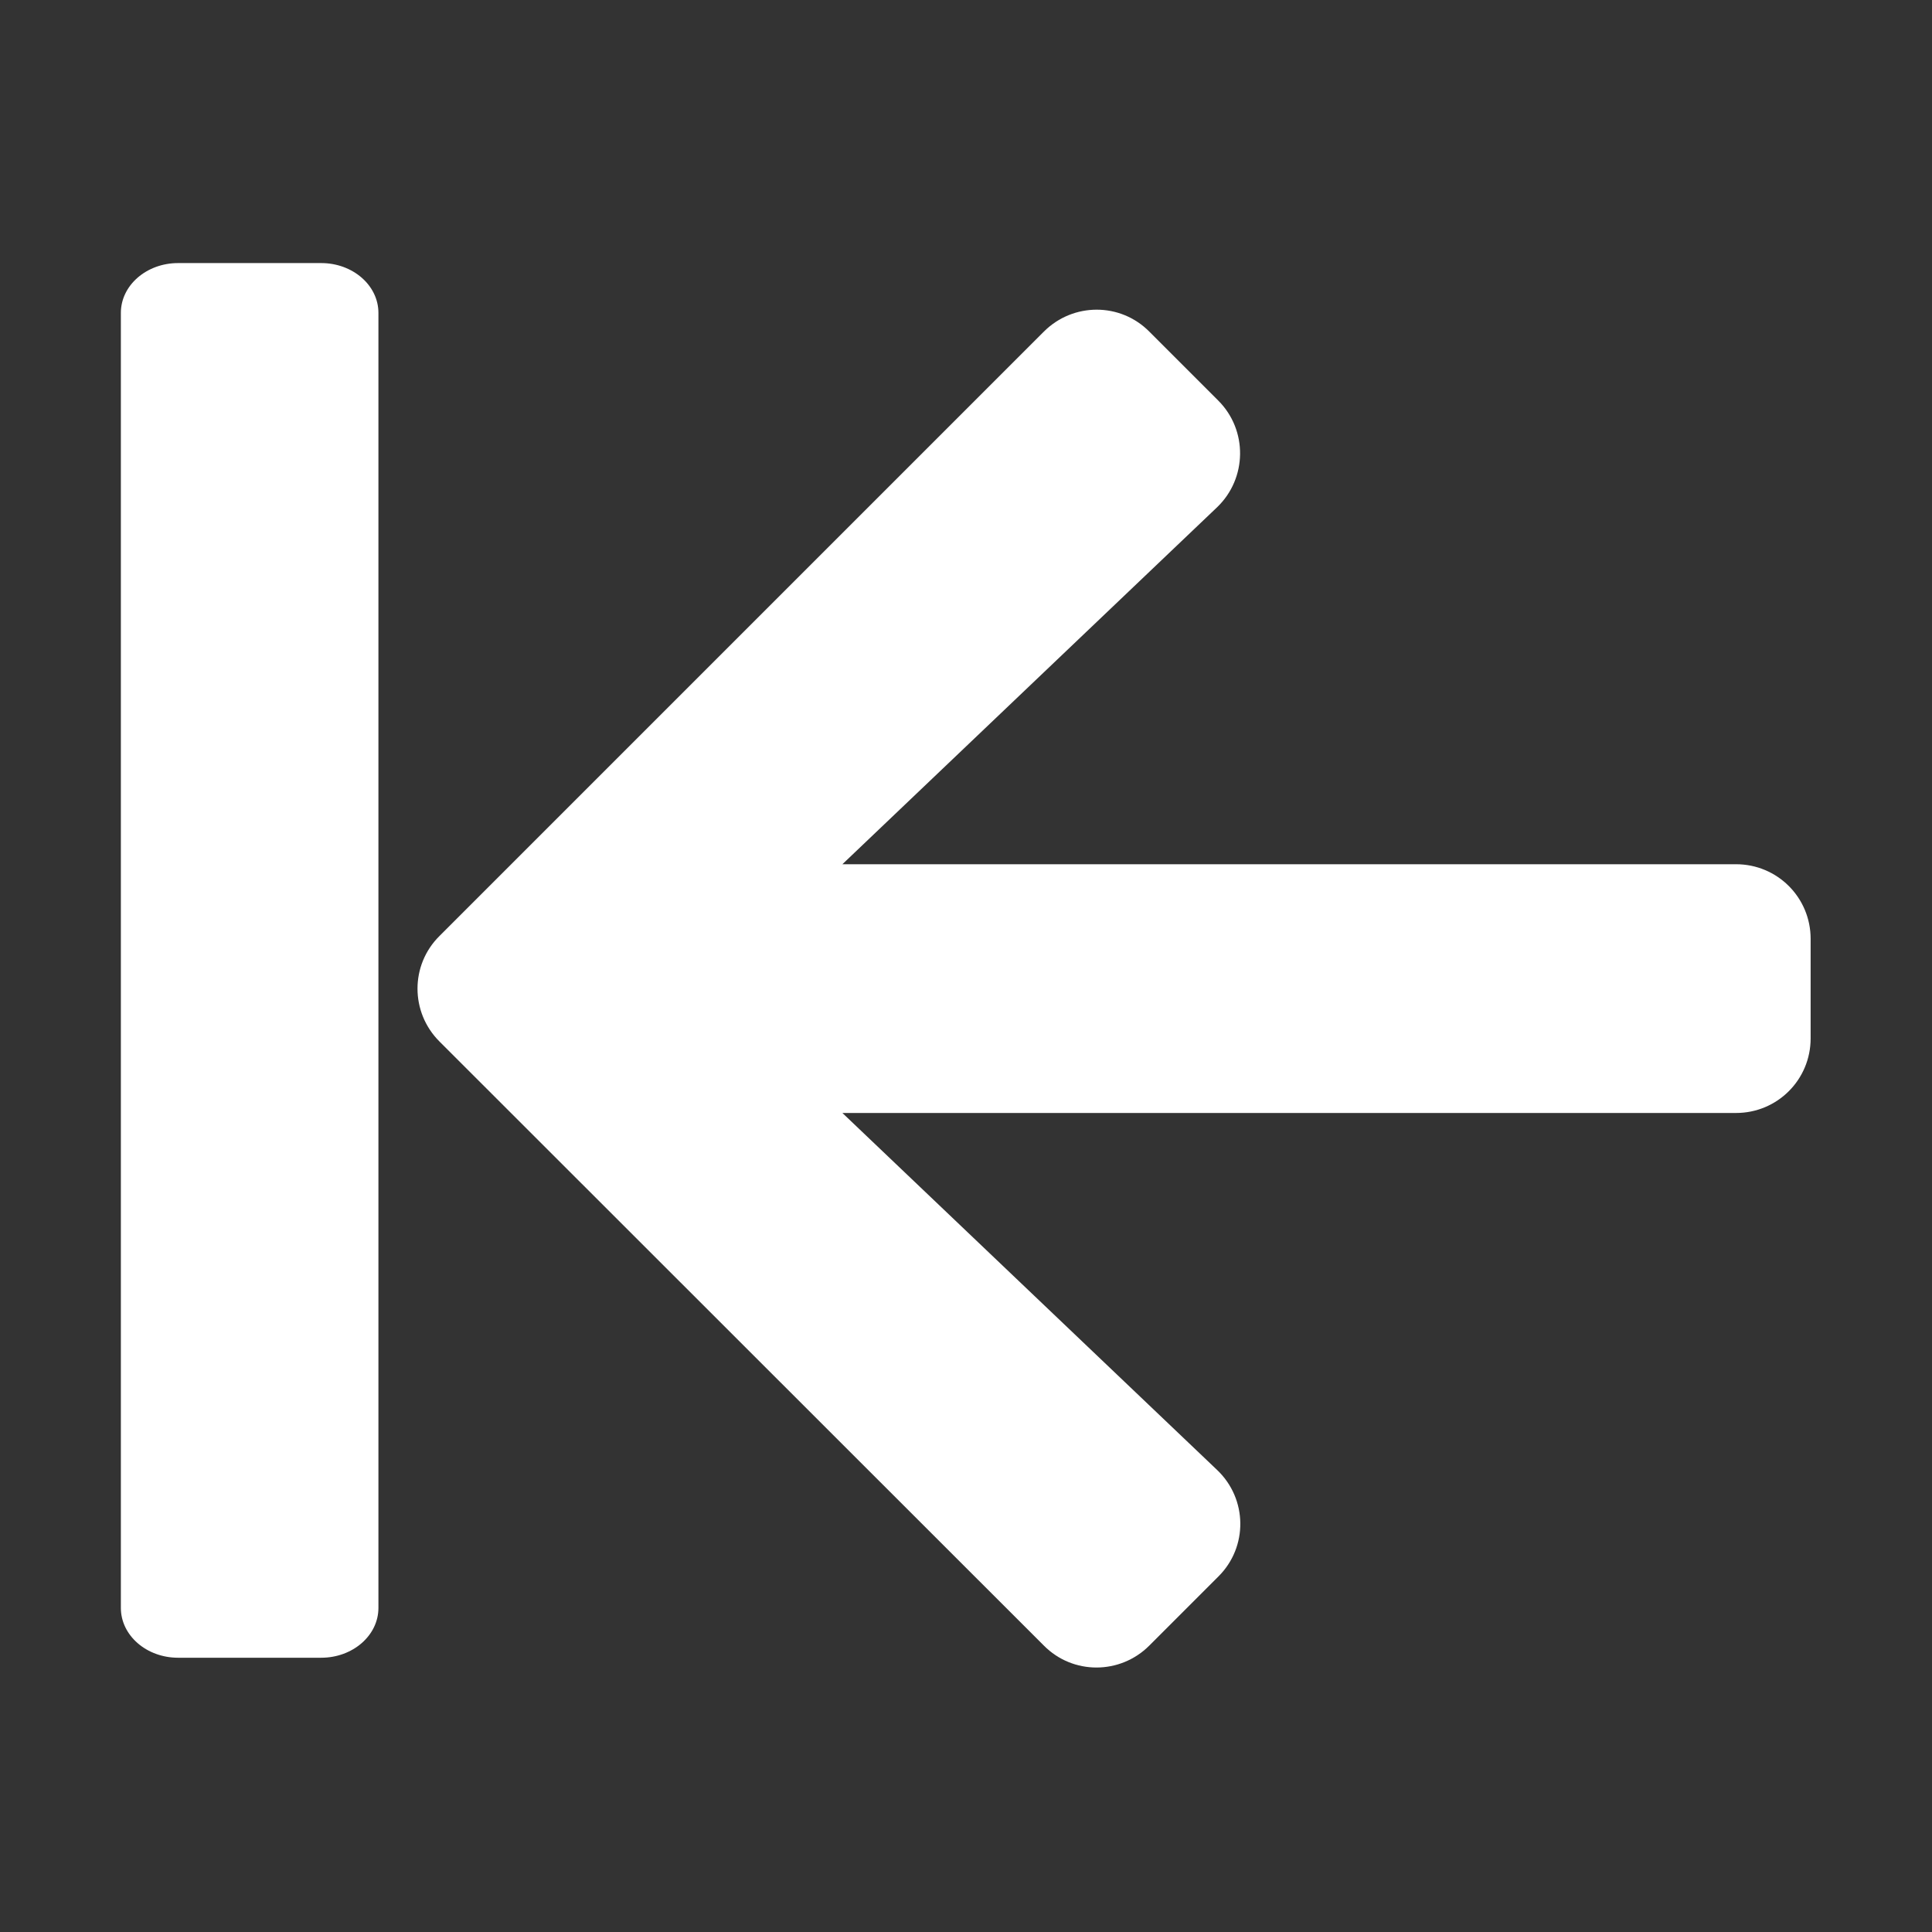 <?xml version="1.0" encoding="UTF-8" standalone="no"?>
<!DOCTYPE svg PUBLIC "-//W3C//DTD SVG 1.1//EN" "http://www.w3.org/Graphics/SVG/1.1/DTD/svg11.dtd">
<svg width="100%" height="100%" viewBox="0 0 512 512" version="1.1" xmlns="http://www.w3.org/2000/svg" xmlns:xlink="http://www.w3.org/1999/xlink" xml:space="preserve" xmlns:serif="http://www.serif.com/" style="fill-rule:evenodd;clip-rule:evenodd;stroke-linejoin:round;stroke-miterlimit:2;">
    <rect x="0" y="0" width="512" height="512" fill="#333333" stroke="none"/>
    <g transform="matrix(0.824,0,0,0.824,110.685,51.046)">
        <path d="M257.5,445.1L235.3,467.3C225.9,476.7 210.7,476.7 201.4,467.3L7,273C-2.4,263.6 -2.4,248.4 7,239.1L201.4,44.7C210.8,35.3 226,35.3 235.3,44.7L257.5,66.9C267,76.4 266.8,91.9 257.1,101.2L136.6,216L424,216C437.3,216 448,226.7 448,240L448,272C448,285.3 437.3,296 424,296L136.6,296L257.1,410.8C266.9,420.1 267.1,435.6 257.5,445.1Z" style="fill:white;fill-rule:nonzero;"/>
    </g>
    <g transform="matrix(5.04893e-17,-0.825,0.948,5.80178e-17,-24.85,439.317)">
        <path d="M16,132L432,132C440.837,132 448,124.837 448,116L448,76C448,67.163 440.837,60 432,60L16,60C7.163,60 0,67.163 0,76L0,116C0,124.837 7.163,132 16,132Z" style="fill:white;fill-rule:nonzero;"/>
    </g>
</svg>
